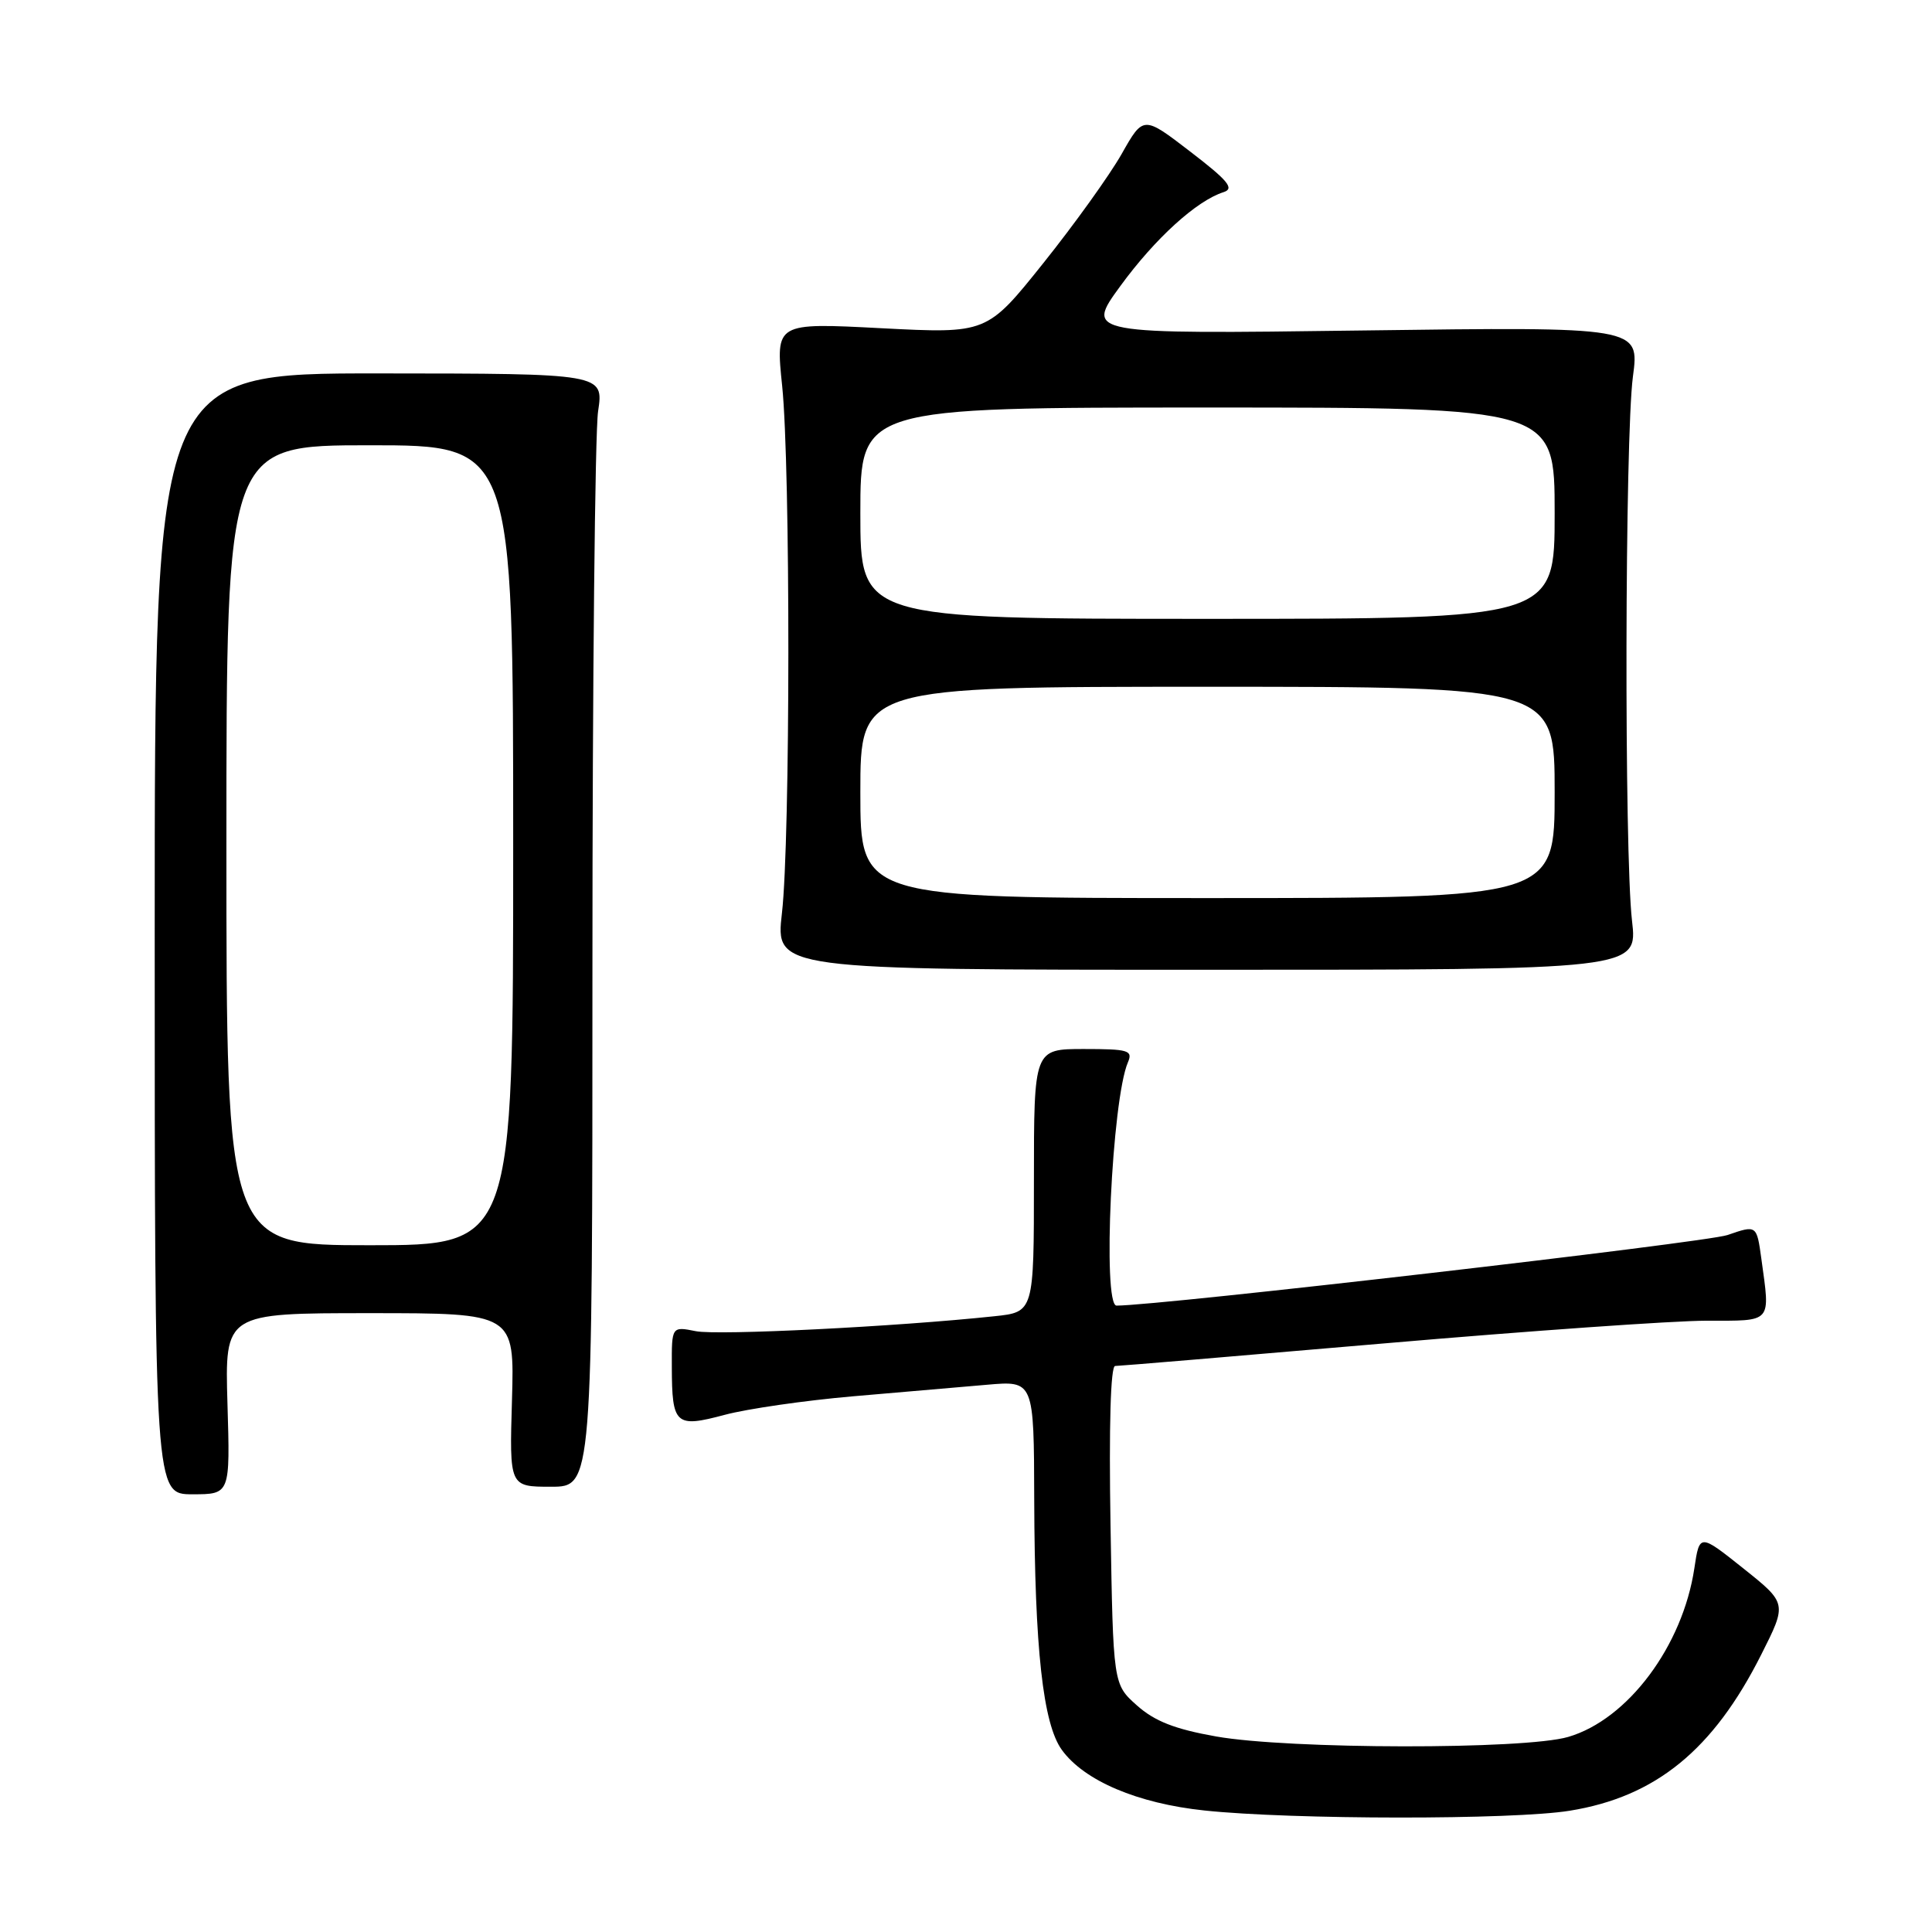 <?xml version="1.0" encoding="UTF-8" standalone="no"?>
<!DOCTYPE svg PUBLIC "-//W3C//DTD SVG 1.1//EN" "http://www.w3.org/Graphics/SVG/1.1/DTD/svg11.dtd" >
<svg xmlns="http://www.w3.org/2000/svg" xmlns:xlink="http://www.w3.org/1999/xlink" version="1.1" viewBox="0 0 256 256">
 <g >
 <path fill="currentColor"
d=" M 208.00 239.93 C 219.39 238.09 227.01 231.88 233.37 219.25 C 236.80 212.45 236.80 212.45 231.00 207.82 C 225.20 203.20 225.20 203.20 224.51 207.81 C 222.96 218.12 215.69 227.84 207.80 230.15 C 202.03 231.85 170.79 231.80 161.14 230.09 C 155.67 229.12 152.99 228.07 150.64 225.97 C 147.50 223.17 147.50 223.17 147.15 202.08 C 146.93 188.98 147.16 181.00 147.76 181.00 C 148.29 181.00 164.37 179.65 183.50 178.00 C 202.63 176.35 221.81 175.00 226.14 175.00 C 234.93 175.00 234.57 175.41 233.39 166.80 C 232.77 162.31 232.77 162.31 228.90 163.65 C 226.01 164.64 153.68 173.00 147.95 173.00 C 146.05 173.00 147.33 145.67 149.46 140.75 C 150.13 139.18 149.52 139.00 143.61 139.00 C 137.00 139.00 137.00 139.00 137.00 156.43 C 137.00 173.86 137.00 173.86 131.75 174.41 C 118.78 175.79 95.12 176.97 92.21 176.39 C 89.00 175.75 89.00 175.75 89.02 181.12 C 89.04 188.81 89.50 189.22 96.04 187.47 C 99.04 186.67 106.67 185.57 113.00 185.02 C 119.33 184.48 127.31 183.79 130.75 183.49 C 137.00 182.94 137.00 182.94 137.04 198.72 C 137.10 218.48 138.20 228.42 140.70 231.87 C 143.66 235.96 150.74 238.97 159.60 239.90 C 171.21 241.13 200.50 241.15 208.00 239.93 Z  M 30.14 186.00 C 29.79 174.00 29.79 174.00 48.98 174.00 C 68.17 174.00 68.17 174.00 67.84 185.50 C 67.50 197.00 67.50 197.00 73.00 197.00 C 78.50 197.00 78.50 197.00 78.50 128.25 C 78.50 90.44 78.84 57.25 79.25 54.50 C 80.00 49.50 80.00 49.50 50.25 49.48 C 20.50 49.46 20.50 49.46 20.50 123.73 C 20.50 198.00 20.50 198.00 25.50 198.00 C 30.50 198.00 30.50 198.00 30.14 186.00 Z  M 216.25 122.00 C 215.21 113.01 215.30 57.98 216.37 49.90 C 217.25 43.30 217.25 43.30 180.52 43.79 C 143.80 44.28 143.80 44.28 148.46 37.89 C 153.06 31.59 158.56 26.59 162.13 25.46 C 163.60 24.99 162.75 23.95 157.73 20.10 C 151.50 15.31 151.50 15.31 148.62 20.41 C 147.03 23.21 142.37 29.71 138.25 34.86 C 130.77 44.21 130.77 44.21 116.77 43.49 C 102.77 42.76 102.77 42.76 103.64 51.13 C 104.75 61.93 104.73 111.25 103.61 121.00 C 102.75 128.50 102.75 128.50 159.88 128.50 C 217.00 128.50 217.00 128.50 216.25 122.00 Z  M 30.00 112.00 C 30.00 59.00 30.00 59.00 49.00 59.00 C 68.00 59.00 68.00 59.00 68.00 112.00 C 68.00 165.00 68.00 165.00 49.00 165.00 C 30.00 165.00 30.00 165.00 30.00 112.00 Z  M 114.00 105.00 C 114.00 91.00 114.00 91.00 160.00 91.00 C 206.00 91.00 206.00 91.00 206.00 105.00 C 206.00 119.00 206.00 119.00 160.00 119.00 C 114.00 119.00 114.00 119.00 114.00 105.00 Z  M 114.00 68.00 C 114.00 54.00 114.00 54.00 160.00 54.00 C 206.00 54.00 206.00 54.00 206.00 68.00 C 206.00 82.00 206.00 82.00 160.00 82.00 C 114.00 82.00 114.00 82.00 114.00 68.00 Z "/>
</g>
</svg>